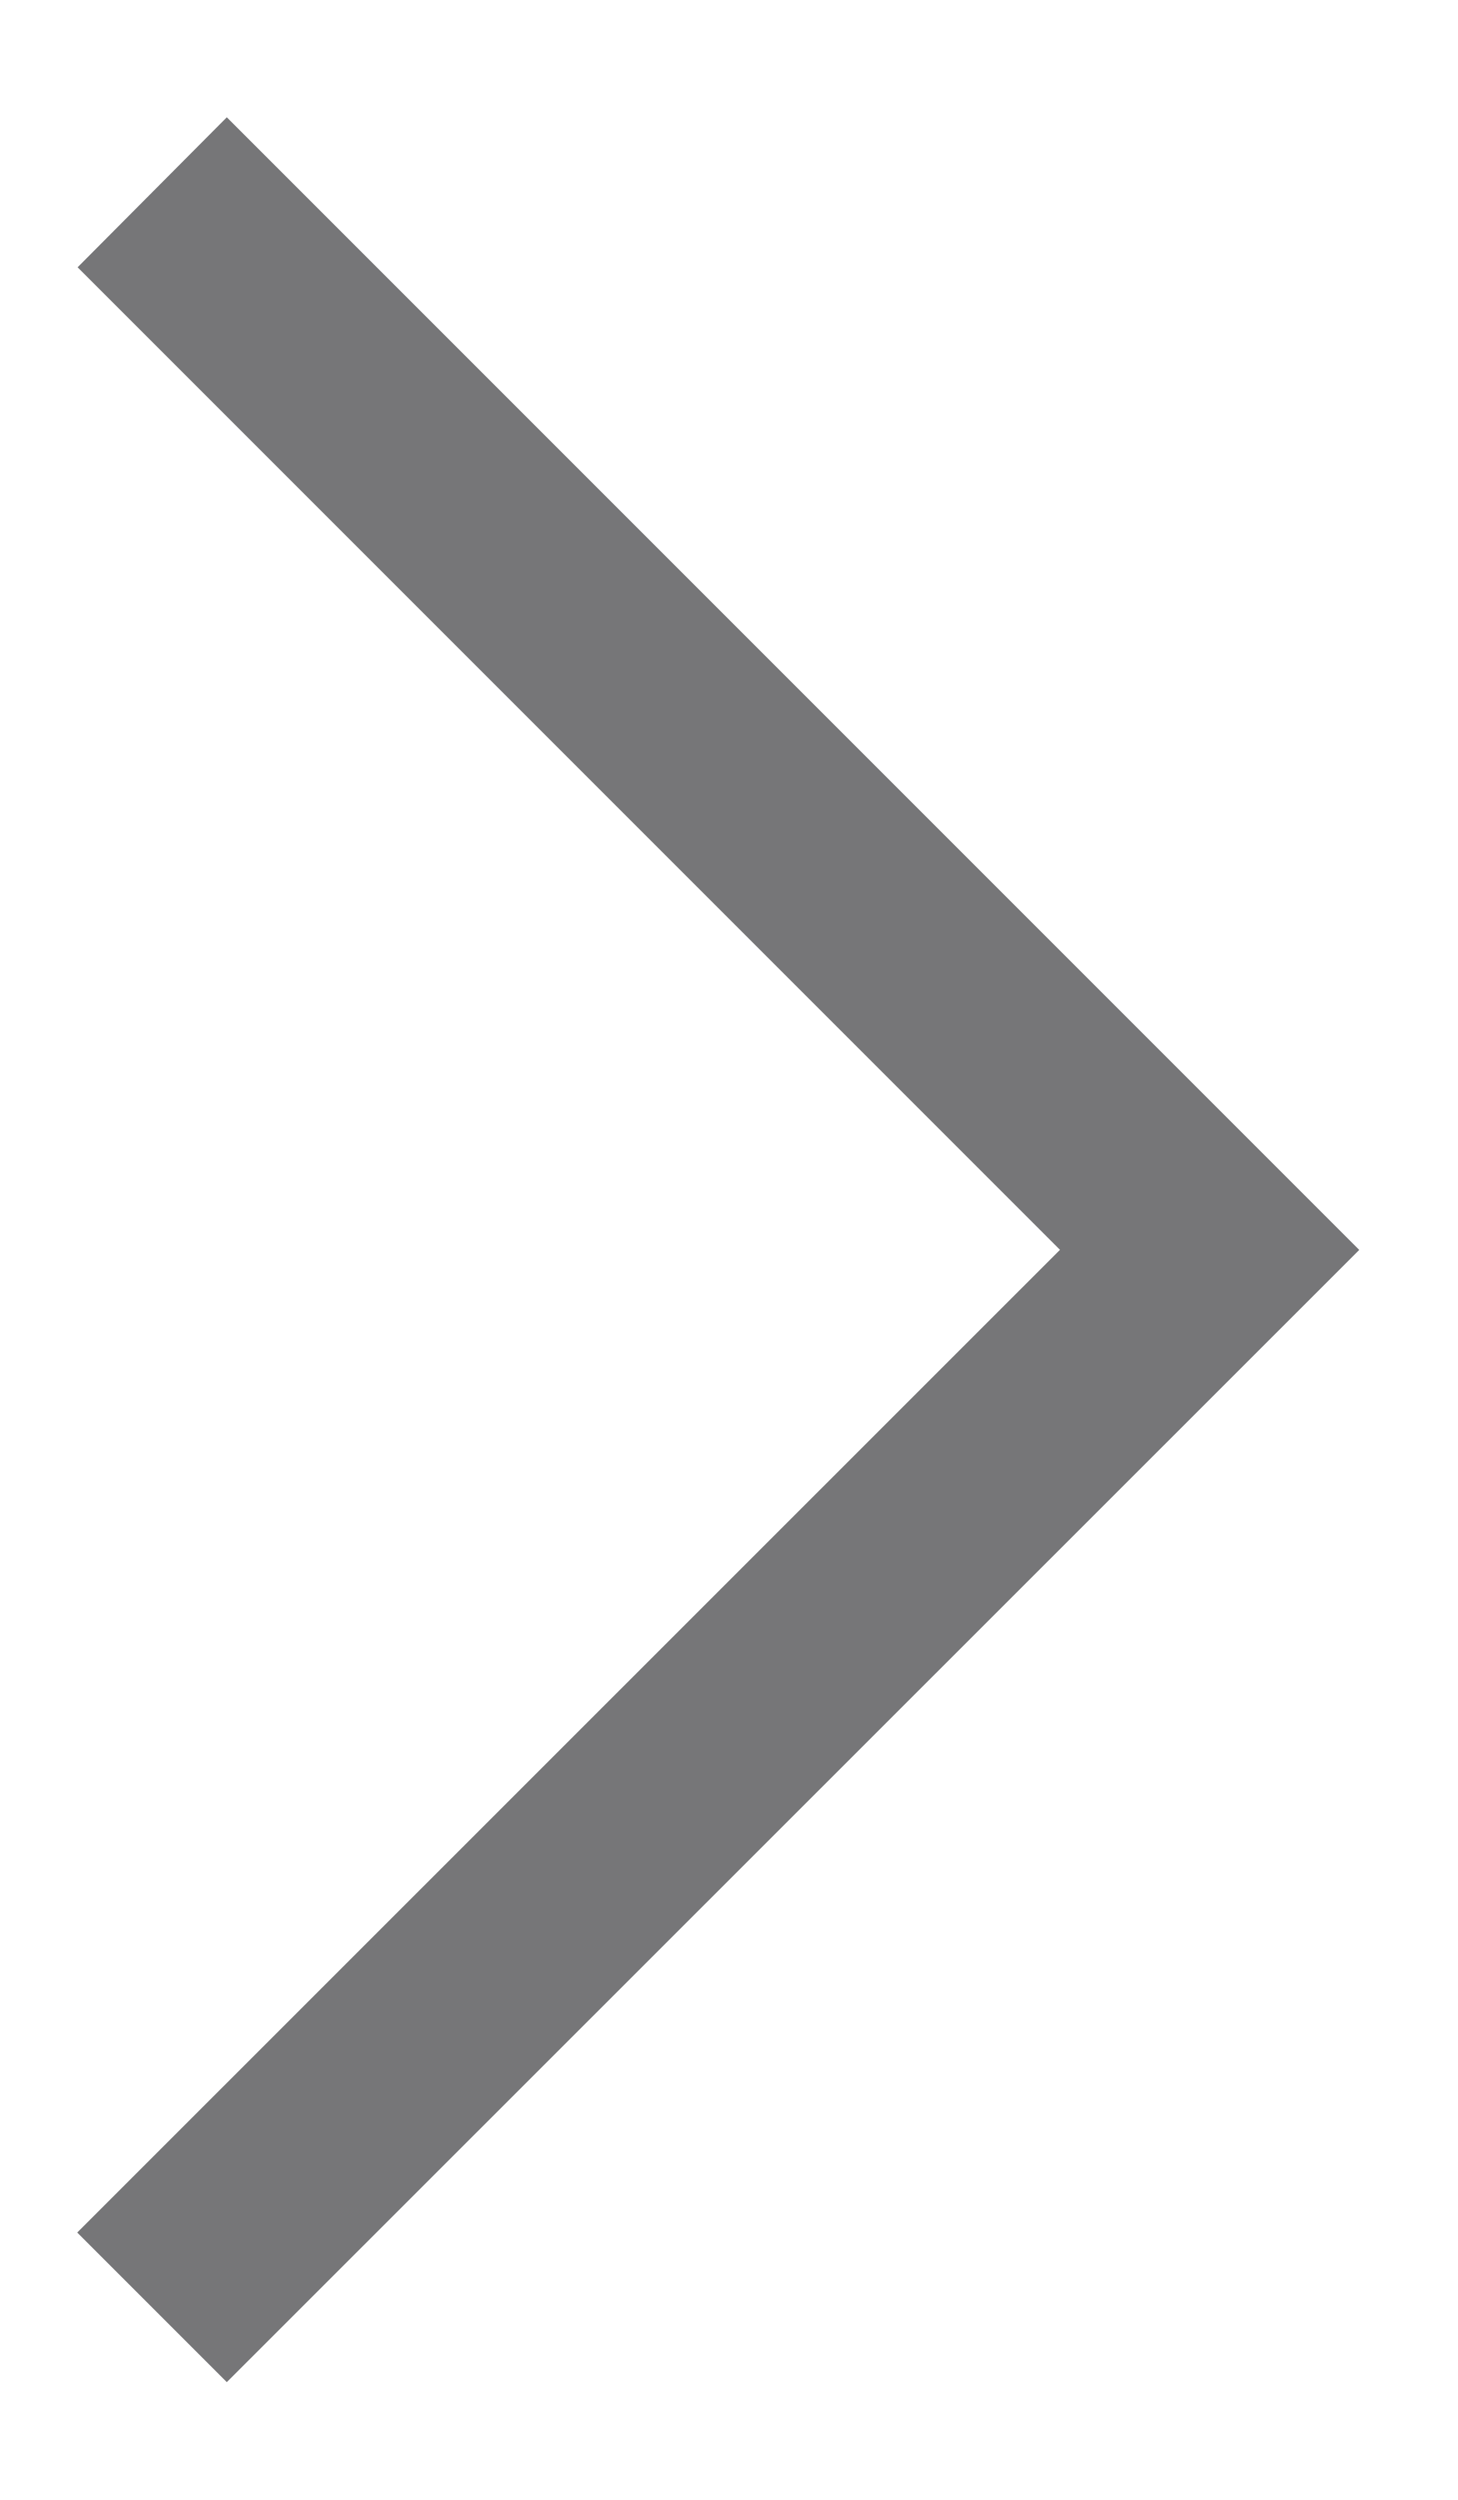 <svg width="7" height="12" viewBox="0 0 7 13" fill="none" xmlns="http://www.w3.org/2000/svg" focusable="false" aria-hidden="true"><path fill-rule="evenodd" clip-rule="evenodd" d="M5.222 6.5.112 1.39.888.61l5.89 5.89-5.89 5.888-.778-.778 5.111-5.11Z" fill="#767678"></path></svg>